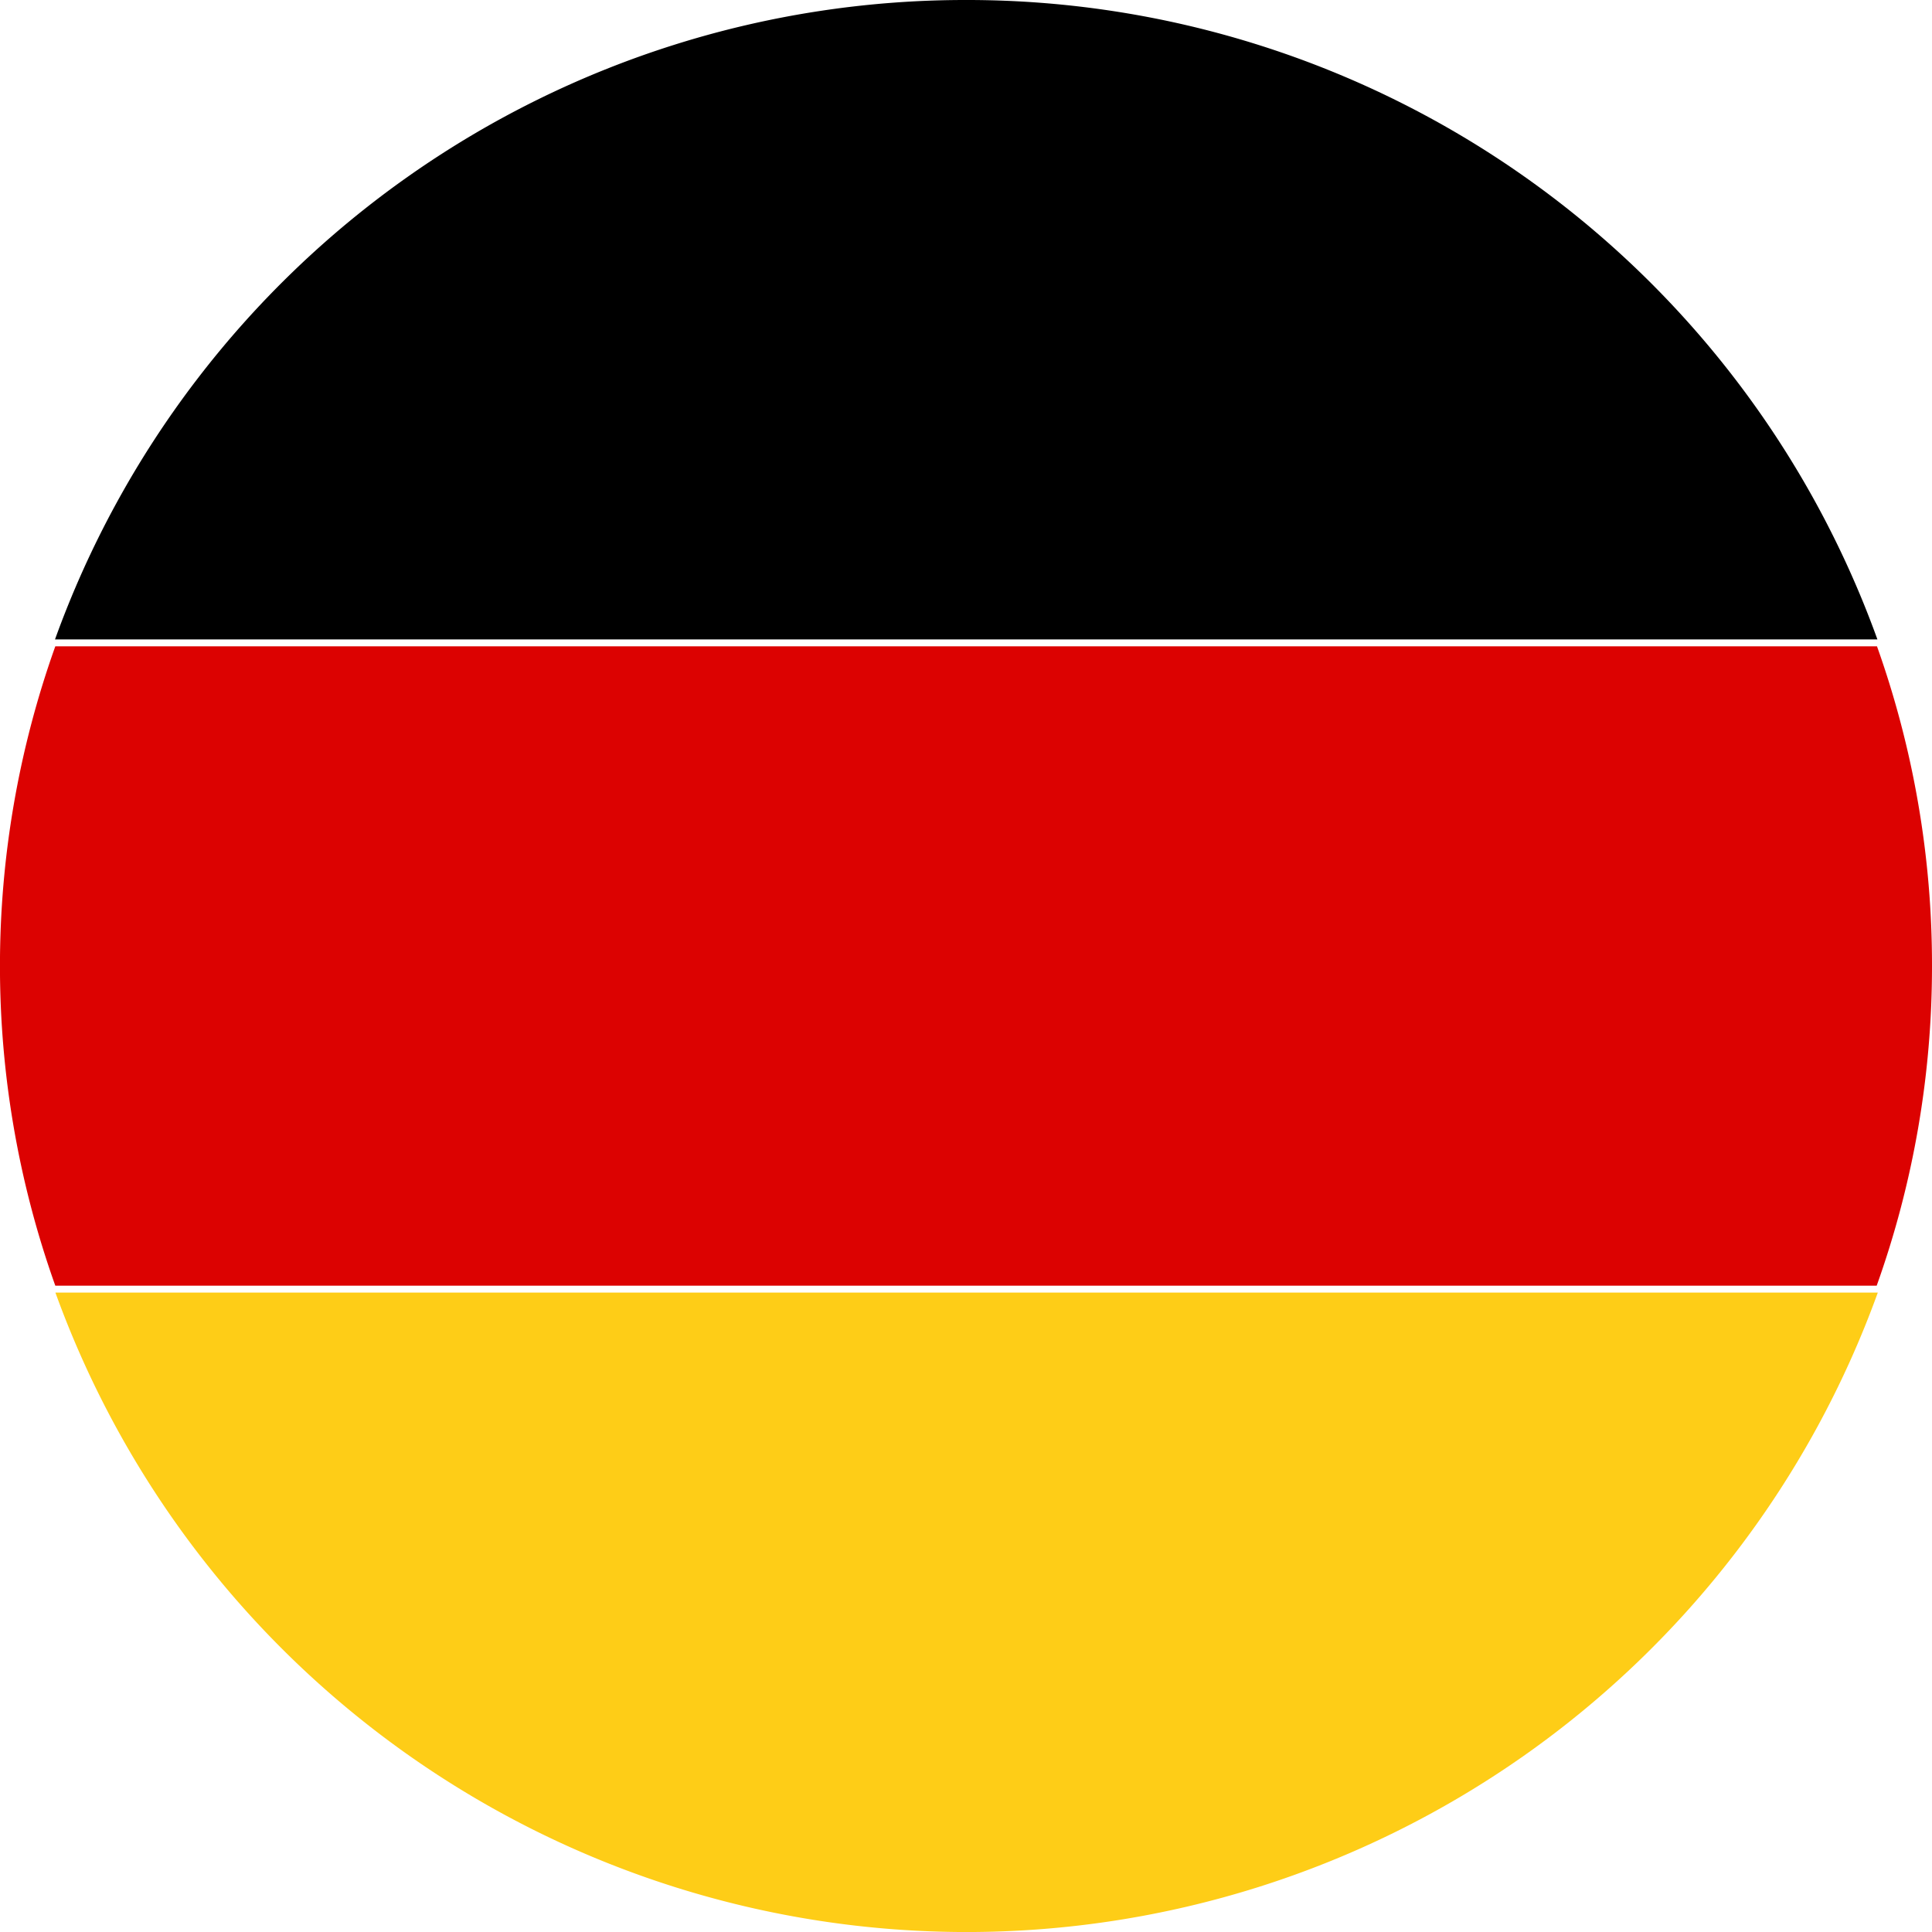 <svg id="Group_1132" data-name="Group 1132" xmlns="http://www.w3.org/2000/svg" width="19" height="19" viewBox="0 0 19 19">
  <g id="Group_1097" data-name="Group 1097">
    <path id="Path_17123" data-name="Path 17123" d="M75.355,161.047a9.516,9.516,0,0,0-8.959,6.288H84.318A9.517,9.517,0,0,0,75.355,161.047Z" transform="translate(-65.855 -161.047)"/>
    <path id="Path_17124" data-name="Path 17124" d="M85.244,165.959a9.34,9.34,0,0,0-.541-3.144H66.788a9.35,9.35,0,0,0,0,6.288H84.7A9.325,9.325,0,0,0,85.244,165.959Z" transform="translate(-66.244 -156.459)" fill="#dc0201"/>
    <path id="Path_17125" data-name="Path 17125" d="M66.4,164.583a9.529,9.529,0,0,0,17.922,0Z" transform="translate(-65.855 -151.871)" fill="#fecd17"/>
  </g>
</svg>

